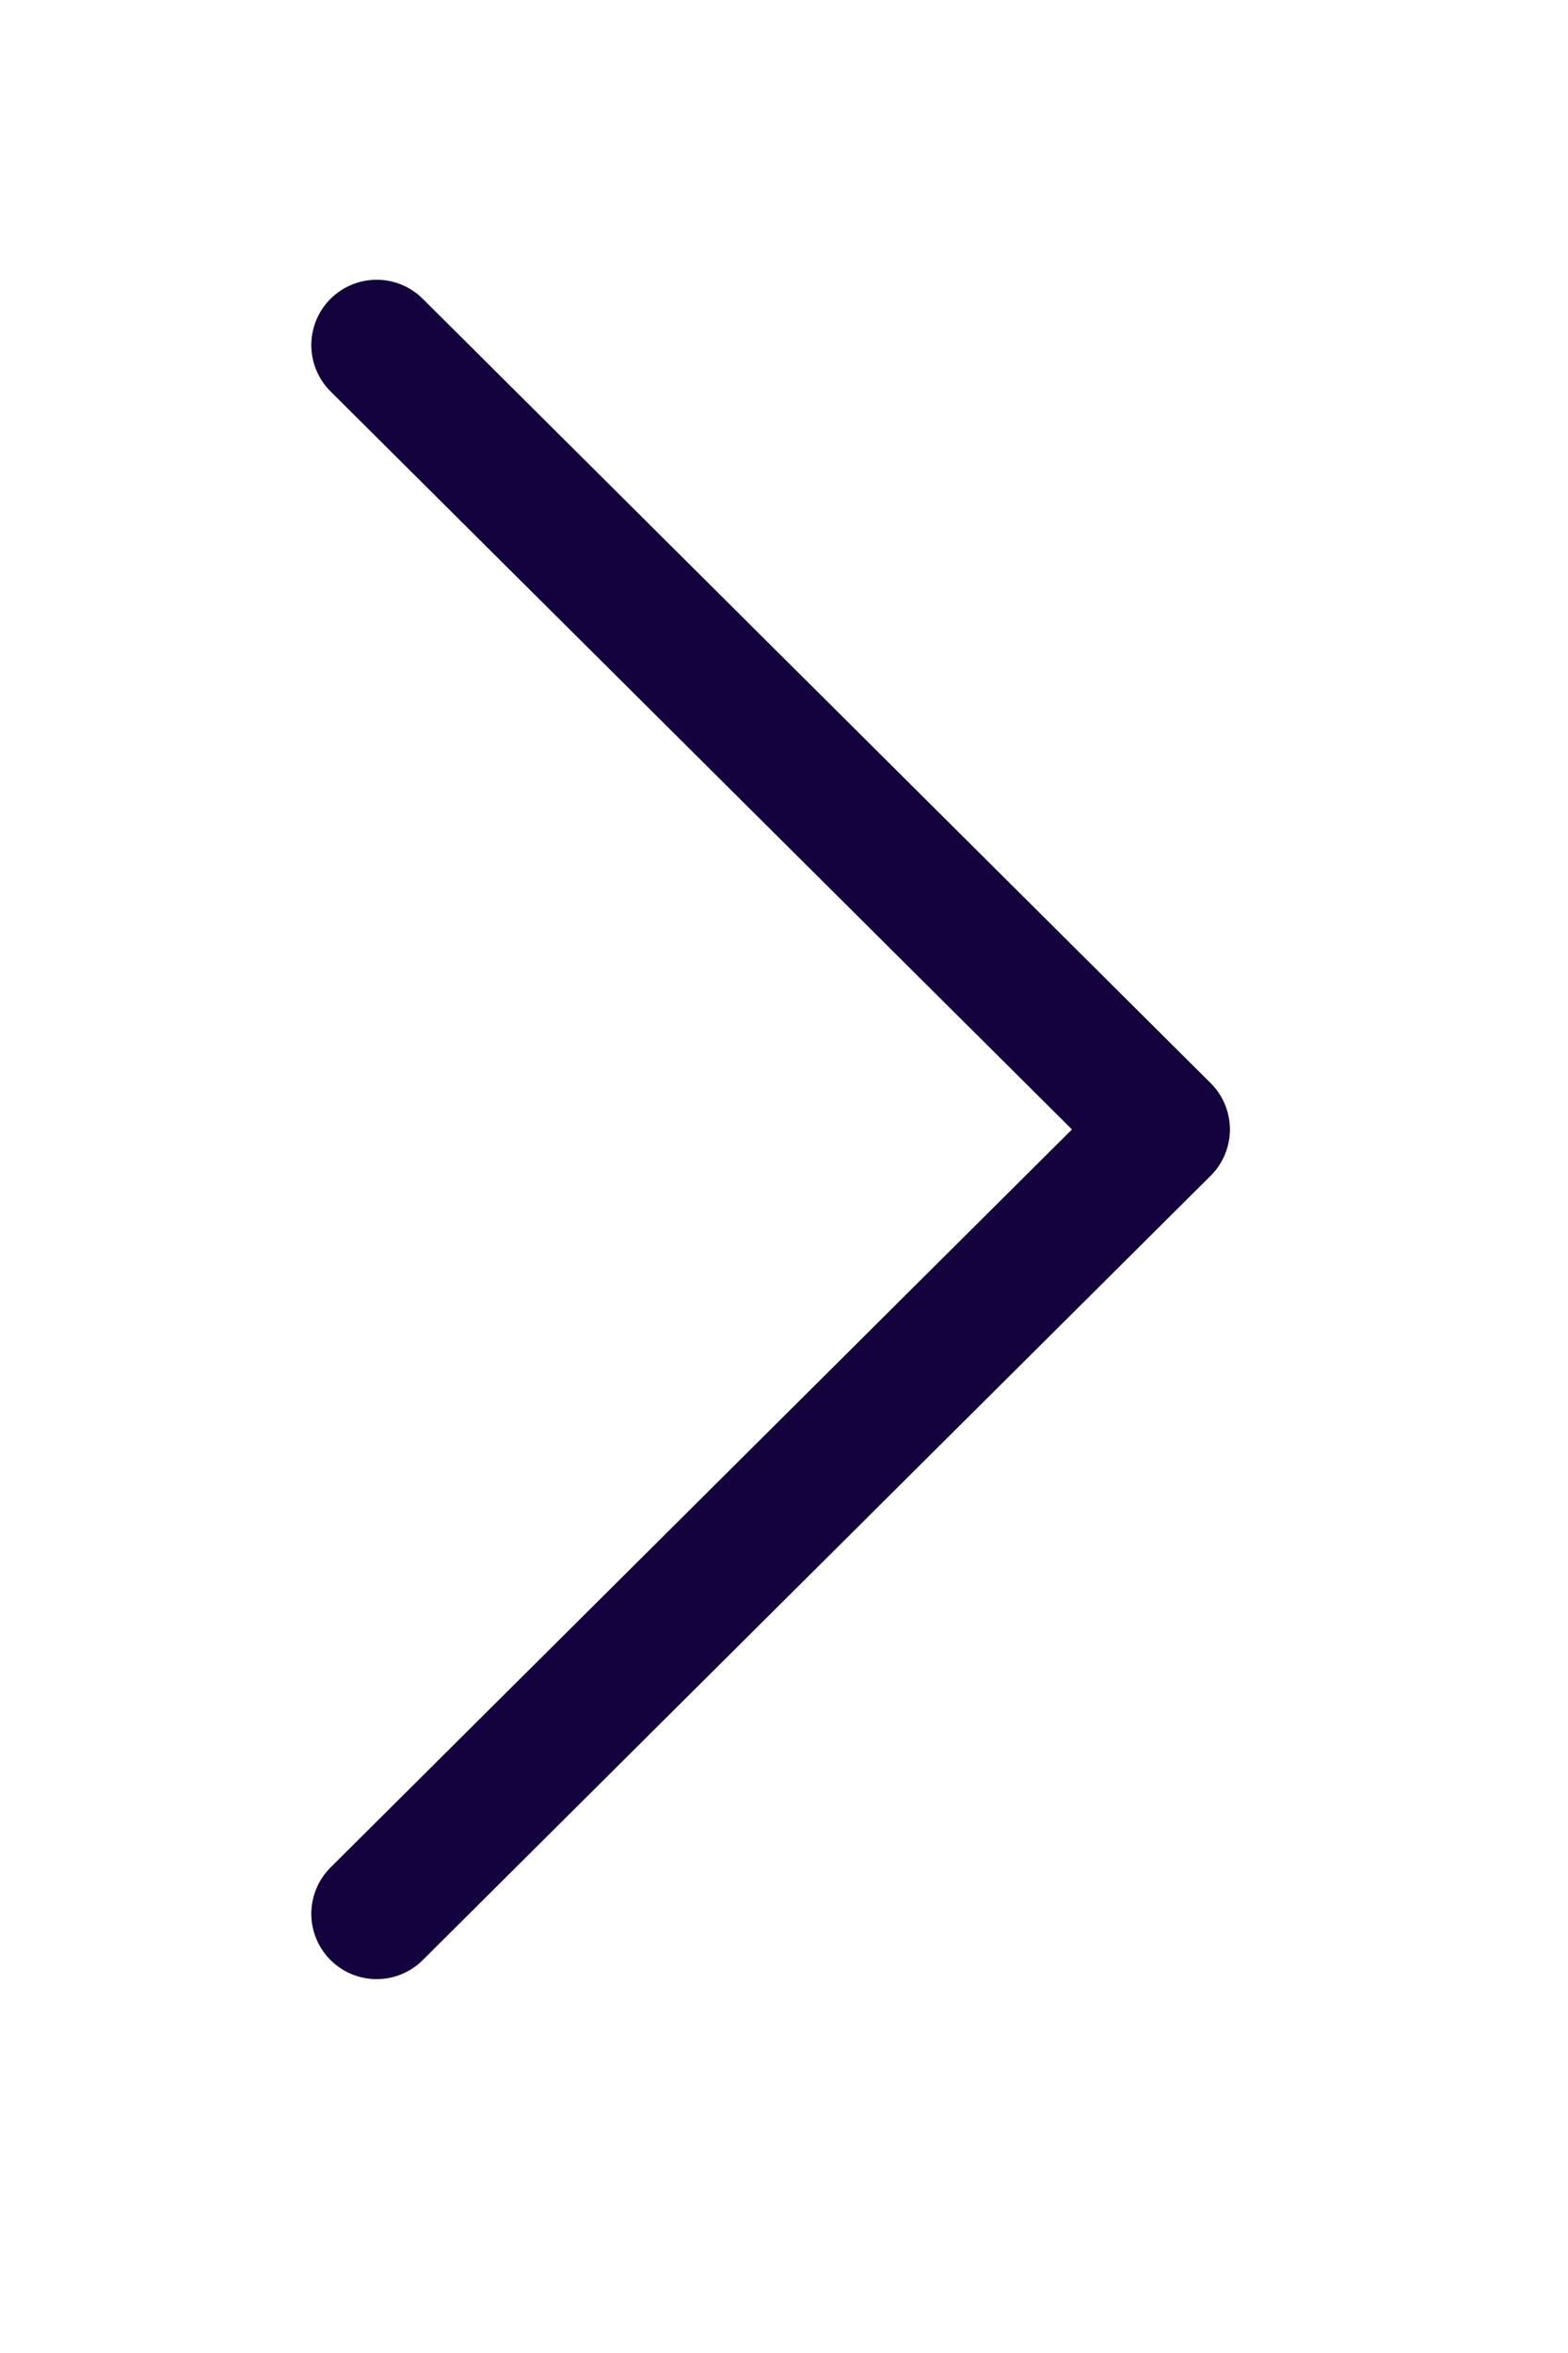 <?xml version="1.0" encoding="utf-8"?><svg width="24" height="36" fill="none" xmlns="http://www.w3.org/2000/svg" viewBox="0 0 24 36"><g clip-path="url(#aclip0_283_953)"><path d="M5.765 29.28l12.06-12-12.06-12" stroke="#13023E" stroke-width="2" stroke-linecap="round" stroke-linejoin="round"/></g><defs><clipPath id="aclip0_283_953"><path fill="#fff" transform="rotate(90 12 12)" d="M0 0h36v24H0z"/></clipPath></defs></svg>